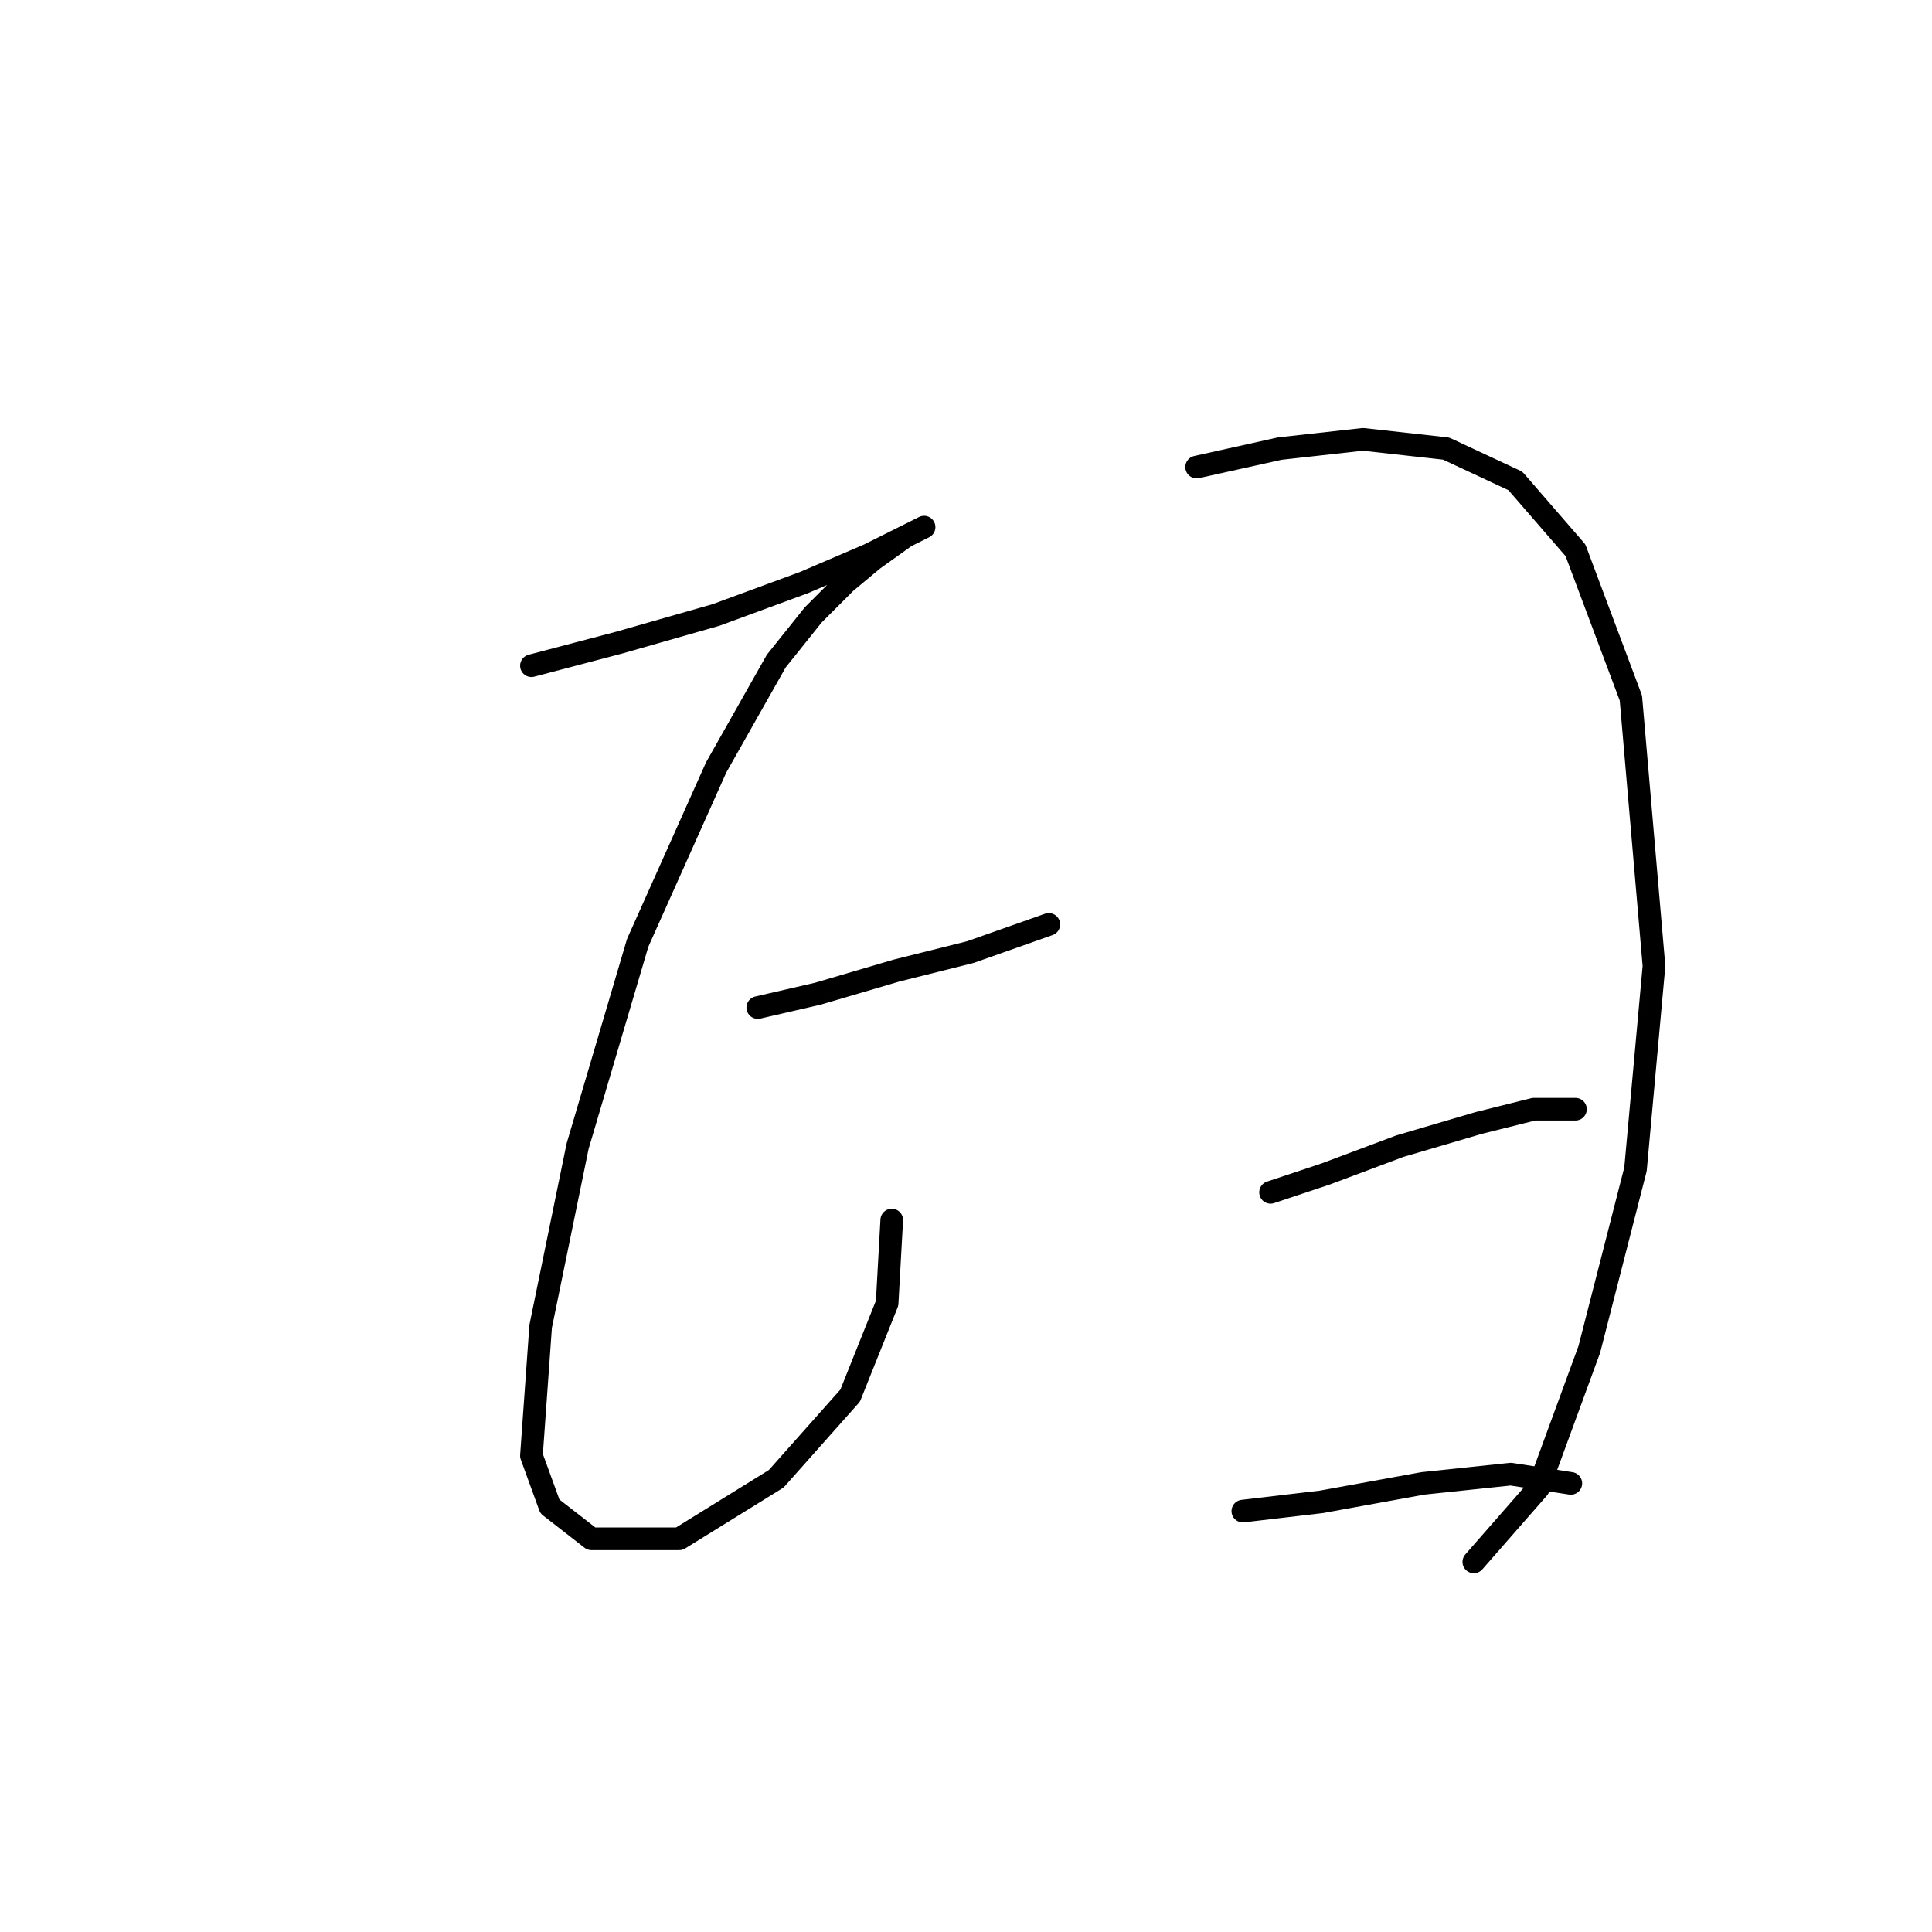 <?xml version="1.0" standalone="no"?>
    <svg width="256" height="256" xmlns="http://www.w3.org/2000/svg" version="1.1">
    <polyline stroke="black" stroke-width="3" stroke-linecap="round" fill="transparent" stroke-linejoin="round" points="70.416 88.21 82.046 85.149 94.901 81.477 106.531 77.192 115.1 73.519 119.997 71.071 122.446 69.847 119.997 71.071 115.713 74.131 112.04 77.192 107.755 81.477 102.858 87.598 94.901 101.677 84.495 124.937 76.537 151.87 71.64 175.742 70.416 192.881 72.865 199.615 78.374 203.899 90.004 203.899 102.858 195.942 112.652 184.924 117.549 172.682 118.161 161.664 118.161 161.664 " />
        <polyline stroke="black" stroke-width="3" stroke-linecap="round" fill="transparent" stroke-linejoin="round" points="100.41 133.506 108.367 131.67 118.773 128.61 128.567 126.161 138.973 122.488 138.973 122.488 " />
        <polyline stroke="black" stroke-width="3" stroke-linecap="round" fill="transparent" stroke-linejoin="round" points="158.561 61.889 169.579 59.441 180.597 58.216 191.615 59.441 200.796 63.726 208.754 72.907 216.099 92.495 219.16 127.997 216.711 154.93 210.59 178.803 203.857 197.166 195.287 206.96 195.287 206.96 " />
        <polyline stroke="black" stroke-width="3" stroke-linecap="round" fill="transparent" stroke-linejoin="round" points="168.354 157.991 175.7 155.543 185.494 151.87 195.899 148.809 203.245 146.973 208.754 146.973 208.754 146.973 " />
        <polyline stroke="black" stroke-width="3" stroke-linecap="round" fill="transparent" stroke-linejoin="round" points="164.682 200.227 175.088 199.003 188.554 196.554 200.184 195.33 208.142 196.554 208.142 196.554 " />
        </svg>